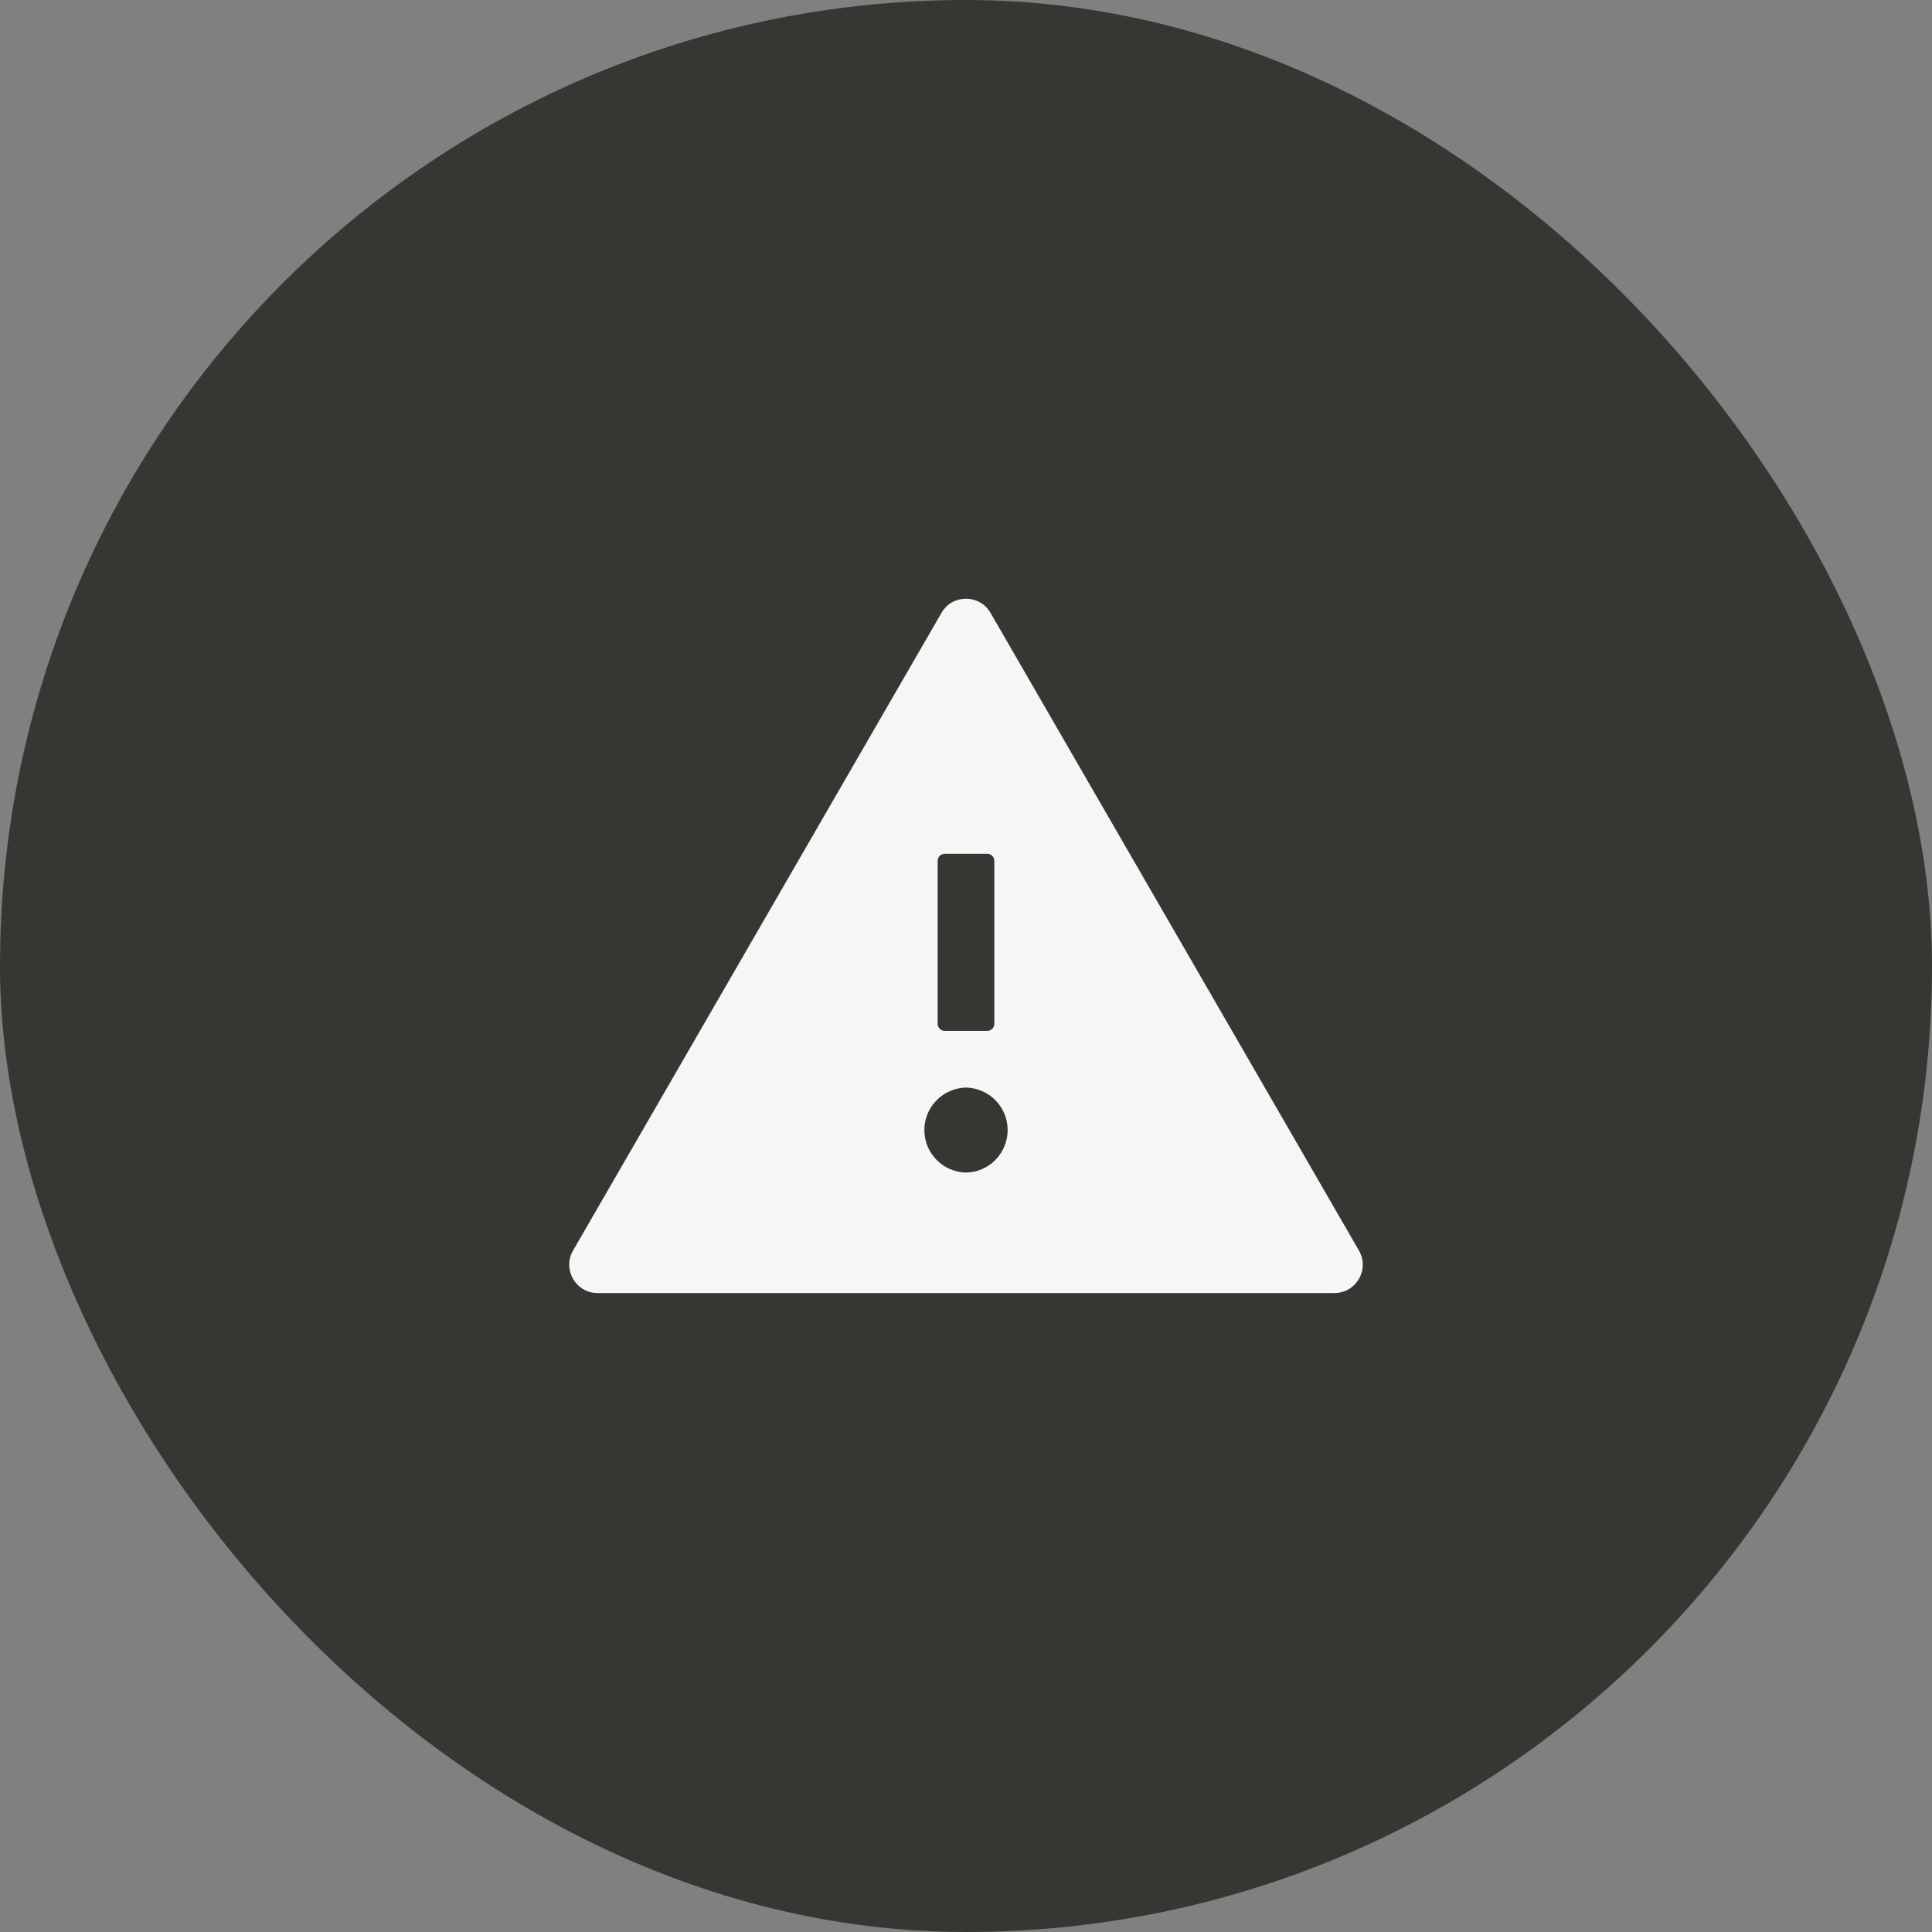 <svg width="36" height="36" viewBox="0 0 36 36" fill="none" xmlns="http://www.w3.org/2000/svg">
<rect x="0" y="0" width="36" height="36" fill="#808080" stroke="none"/>
<rect width="36" height="36" rx="18" fill="#383632"/>
<path d="M25.322 23.302L18.457 11.42C18.355 11.244 18.178 11.156 18 11.156C17.822 11.156 17.644 11.244 17.543 11.42L10.678 23.302C10.475 23.655 10.729 24.094 11.135 24.094H24.865C25.271 24.094 25.525 23.655 25.322 23.302ZM17.472 16.041C17.472 15.968 17.532 15.909 17.604 15.909H18.396C18.469 15.909 18.528 15.968 18.528 16.041V19.077C18.528 19.15 18.469 19.209 18.396 19.209H17.604C17.532 19.209 17.472 19.15 17.472 19.077V16.041ZM18 21.849C17.793 21.845 17.596 21.76 17.451 21.612C17.305 21.464 17.224 21.265 17.224 21.057C17.224 20.85 17.305 20.651 17.451 20.503C17.596 20.355 17.793 20.27 18 20.265C18.207 20.27 18.405 20.355 18.55 20.503C18.695 20.651 18.776 20.85 18.776 21.057C18.776 21.265 18.695 21.464 18.55 21.612C18.405 21.76 18.207 21.845 18 21.849Z" fill="#F6F6F6"/>
</svg>
